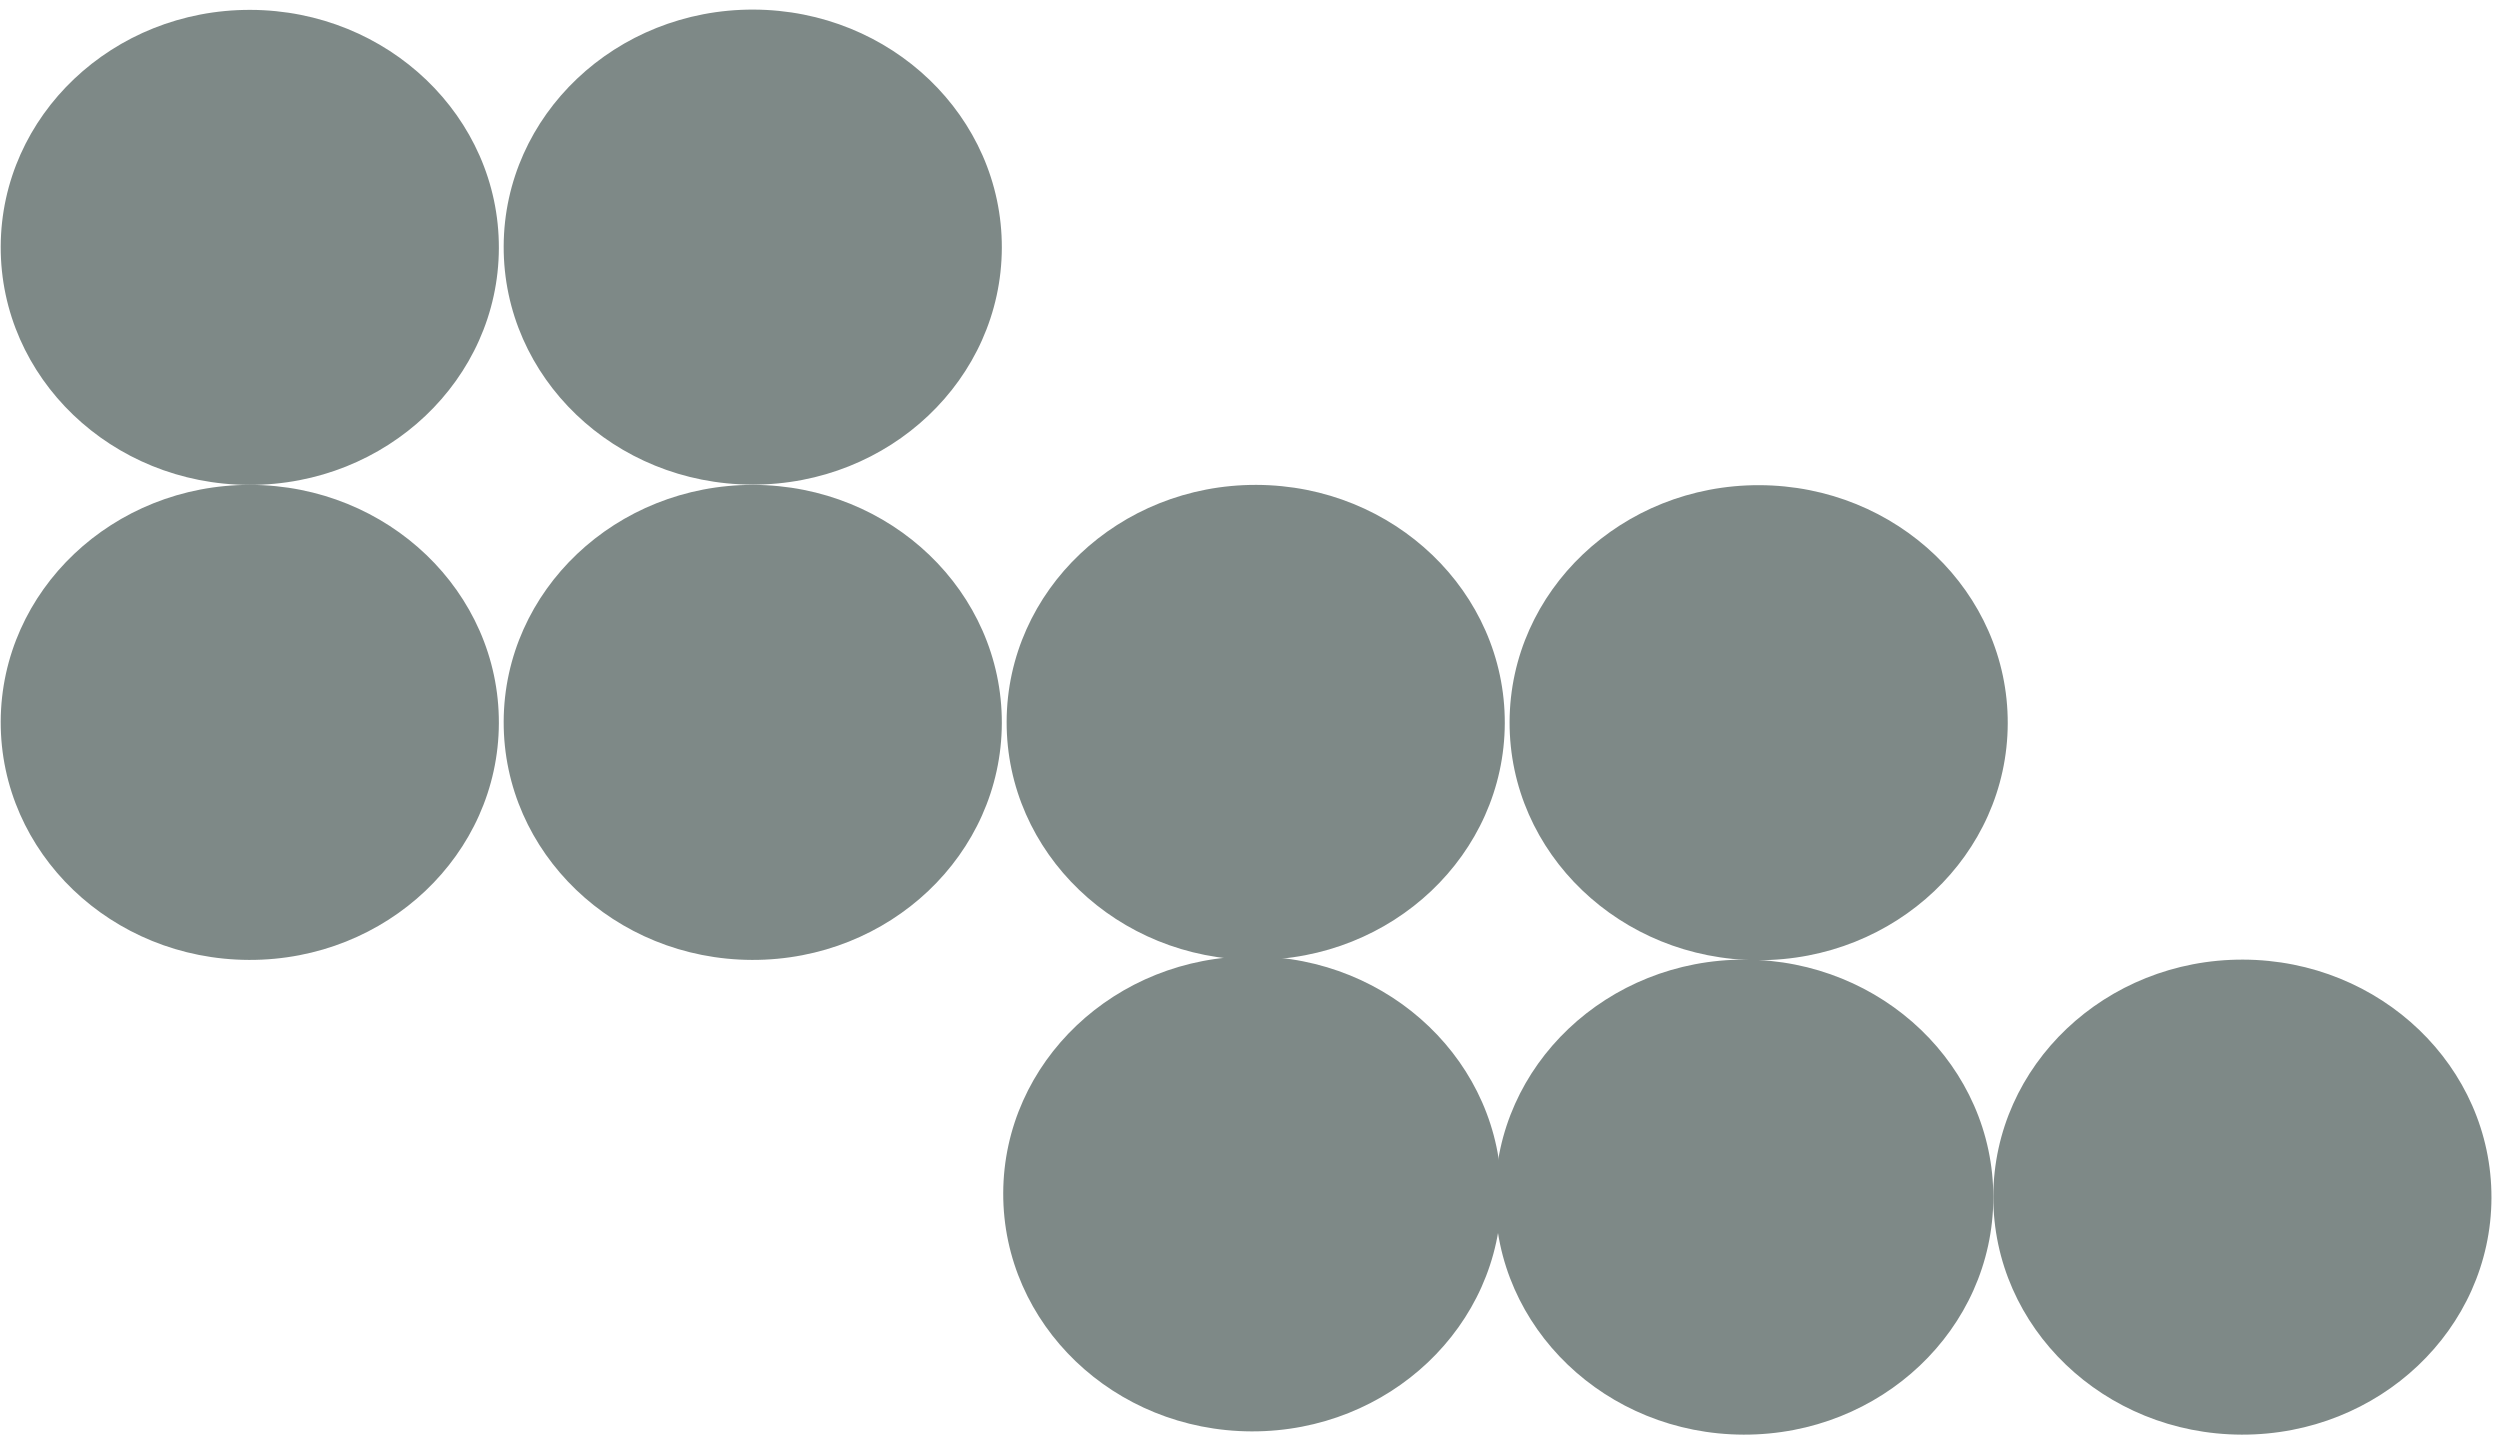 <svg width="195" height="112" viewBox="0 0 195 112" fill="none" xmlns="http://www.w3.org/2000/svg">
<ellipse cx="18.526" cy="19.428" rx="18.526" ry="19.428" transform="matrix(0.003 -1 1 0.003 39.231 37.742)" fill="#7E8987"/>
<ellipse cx="18.526" cy="19.428" rx="18.526" ry="19.428" transform="matrix(0.003 -1 1 0.003 39.231 74.815)" fill="#7E8987"/>
<ellipse cx="18.526" cy="19.428" rx="18.526" ry="19.428" transform="matrix(0.003 -1 1 0.003 78.462 74.815)" fill="#7E8987"/>
<ellipse cx="18.526" cy="19.428" rx="18.526" ry="19.428" transform="matrix(0.003 -1 1 0.003 78.196 111.59)" fill="#7E8987"/>
<ellipse cx="18.526" cy="19.428" rx="18.526" ry="19.428" transform="matrix(0.003 -1 1 0.003 116.567 111.844)" fill="#7E8987"/>
<ellipse cx="18.526" cy="19.428" rx="18.526" ry="19.428" transform="matrix(0.003 -1 1 0.003 117.692 74.837)" fill="#7E8987"/>
<ellipse cx="18.526" cy="19.428" rx="18.526" ry="19.428" transform="matrix(0.003 -1 1 0.003 155.422 111.844)" fill="#7E8987"/>
<ellipse cx="18.526" cy="19.428" rx="18.526" ry="19.428" transform="matrix(0.003 -1 1 0.003 0 74.815)" fill="#7E8987"/>
<ellipse cx="18.526" cy="19.428" rx="18.526" ry="19.428" transform="matrix(0.003 -1 1 0.003 0 37.764)" fill="#7E8987"/>
</svg>
